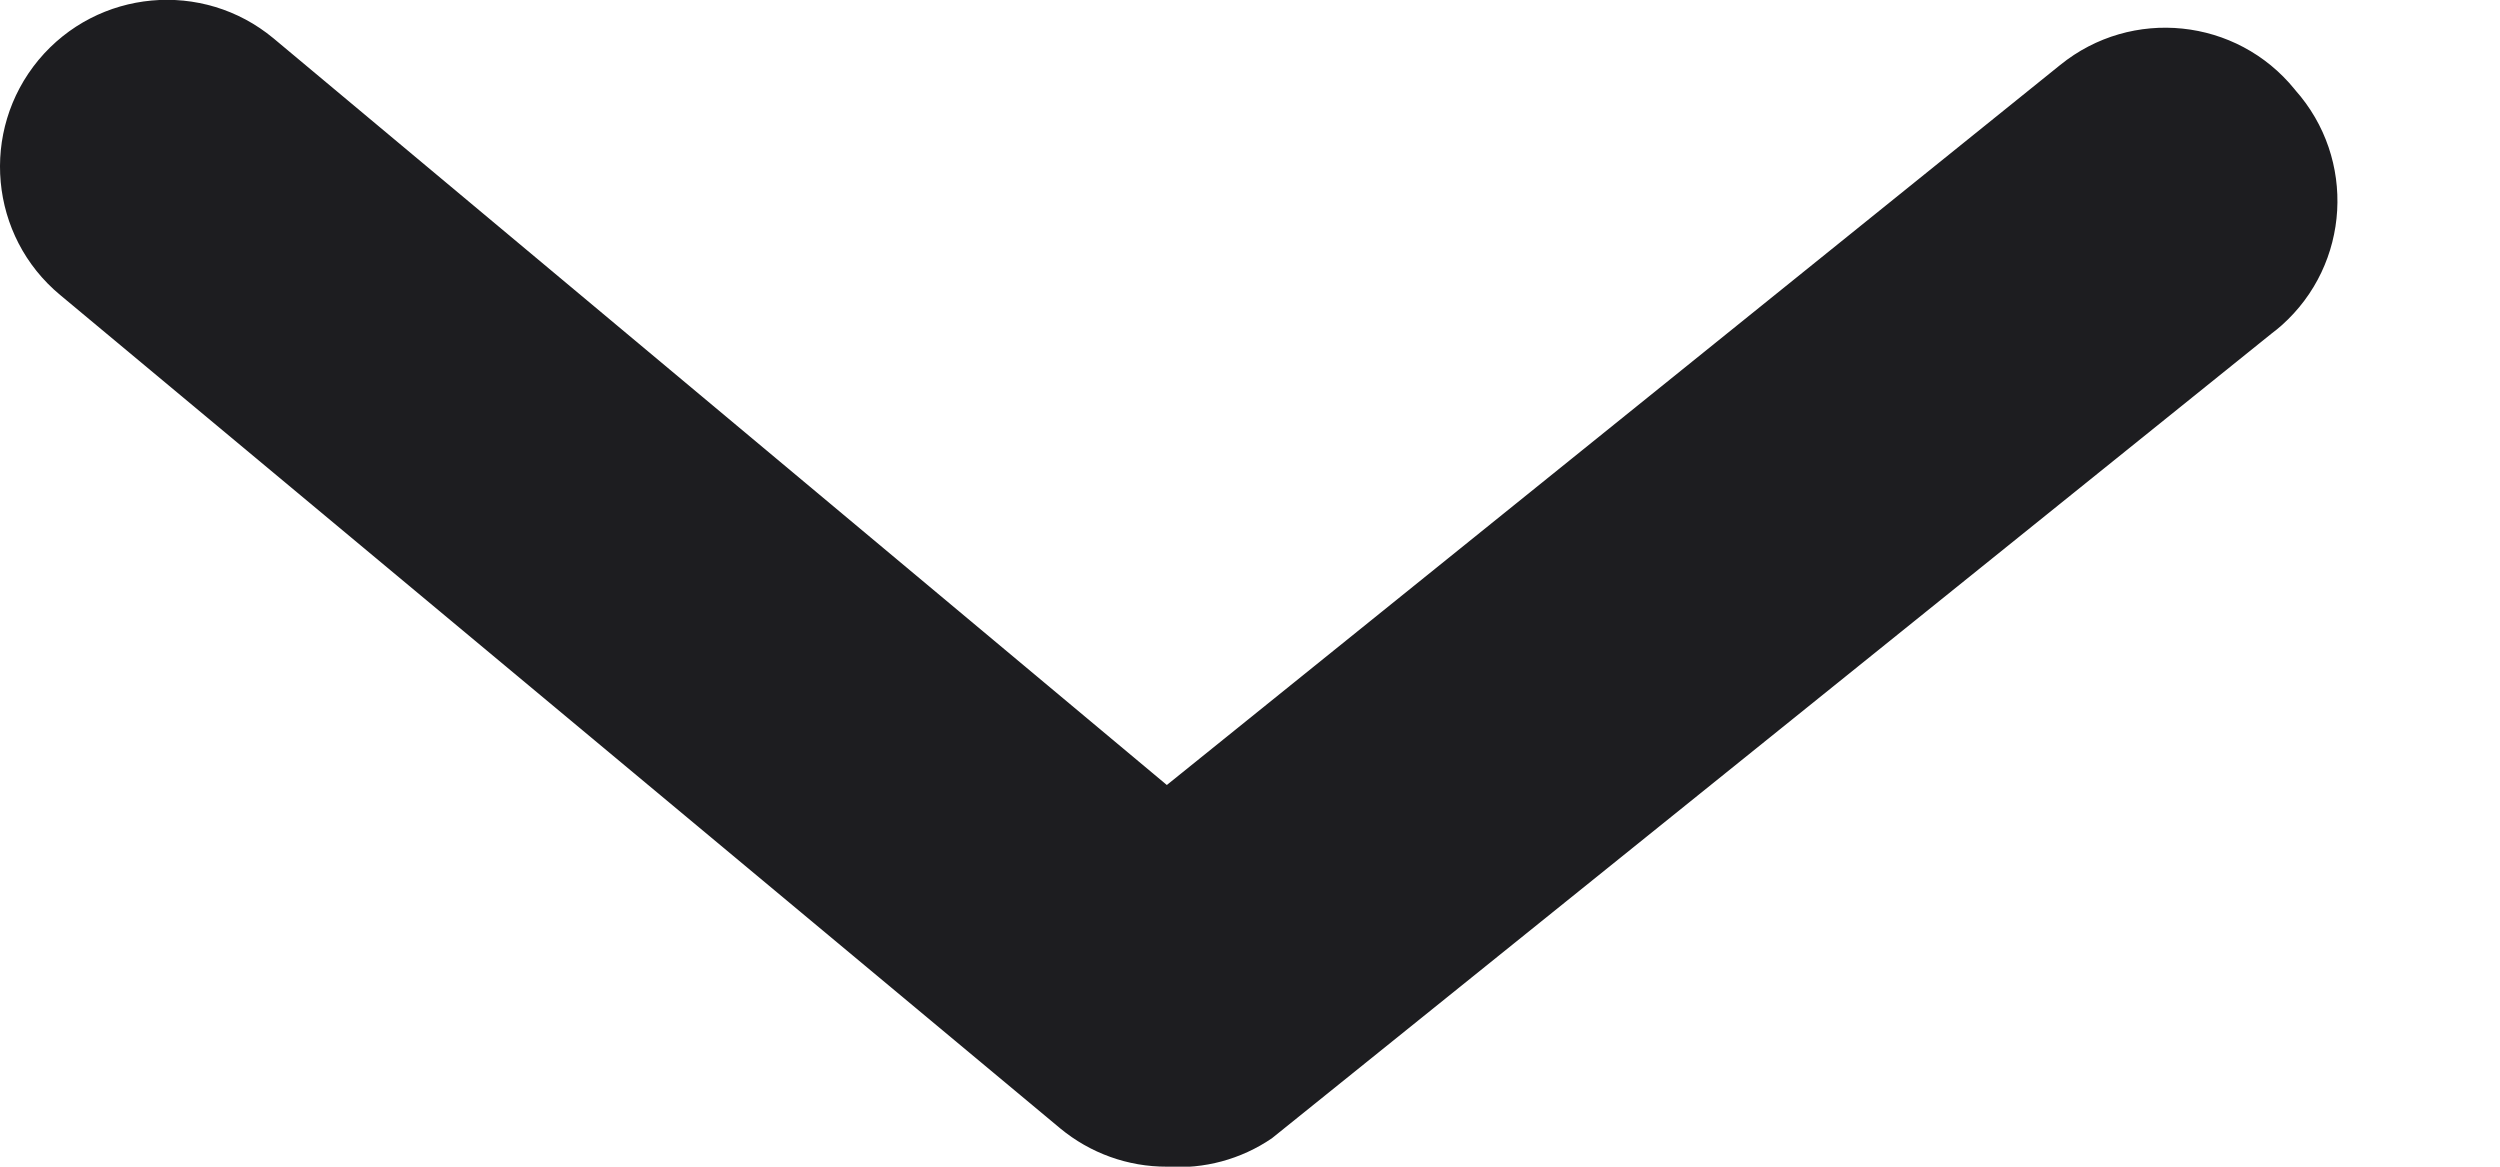 <svg width="15" height="7" viewBox="0 0 15 7" fill="none" xmlns="http://www.w3.org/2000/svg">
<path fill-rule="evenodd" clip-rule="evenodd" d="M7.001 7C6.768 7.001 6.541 6.919 6.361 6.77L0.361 1.77H0.361C-0.064 1.417 -0.122 0.786 0.231 0.36C0.585 -0.065 1.216 -0.123 1.641 0.23V0.23L7.001 4.71L12.361 0.39V0.39C12.79 0.042 13.42 0.107 13.768 0.536C13.769 0.538 13.77 0.539 13.771 0.54C14.139 0.953 14.102 1.585 13.69 1.952C13.671 1.969 13.651 1.985 13.631 2L7.631 6.83C7.446 6.956 7.224 7.016 7.001 7L7.001 7Z" fill="#1D1D20"/>
</svg>
